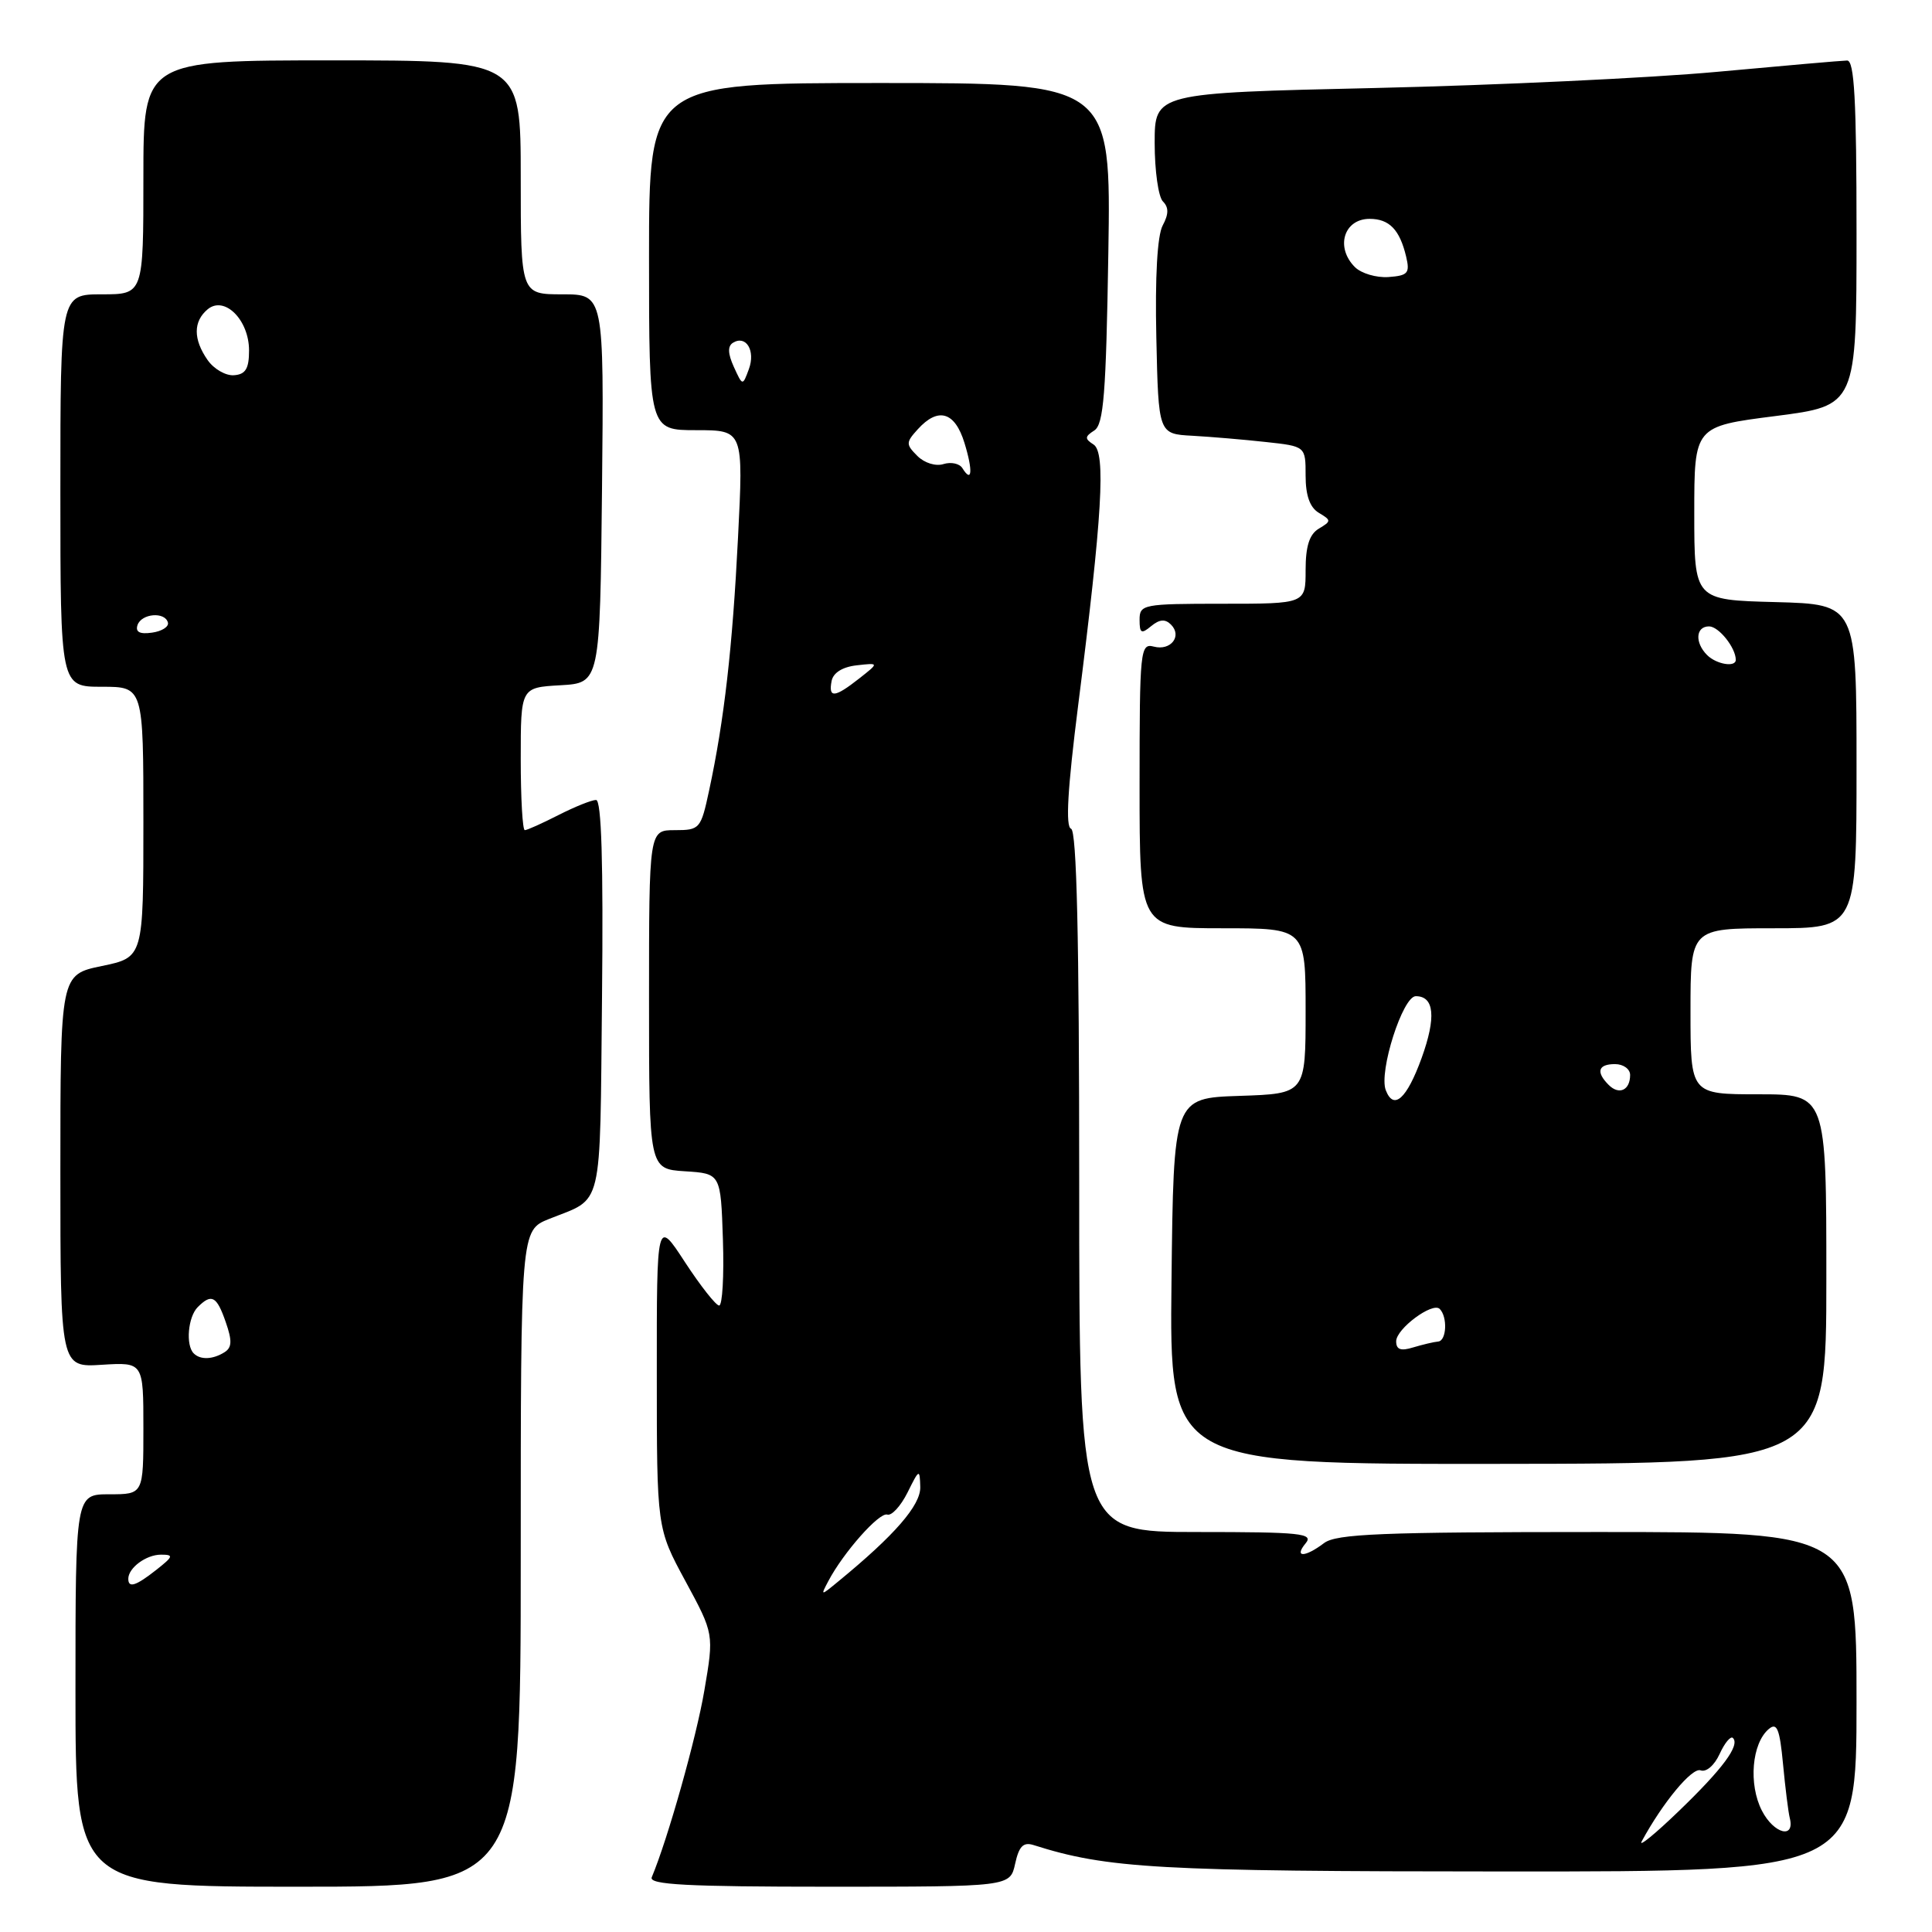 <?xml version="1.0" encoding="UTF-8" standalone="no"?>
<!DOCTYPE svg PUBLIC "-//W3C//DTD SVG 1.1//EN" "http://www.w3.org/Graphics/SVG/1.1/DTD/svg11.dtd" >
<svg xmlns="http://www.w3.org/2000/svg" xmlns:xlink="http://www.w3.org/1999/xlink" version="1.1" viewBox="0 0 256 256">
 <g >
 <path fill="currentColor"
d=" M 69.00 206.51 C 69.00 163.03 69.00 163.03 72.75 161.52 C 80.01 158.61 79.47 160.88 79.77 132.14 C 79.95 114.28 79.70 106.00 78.98 106.00 C 78.40 106.00 76.16 106.90 74.00 108.00 C 71.84 109.10 69.84 110.00 69.54 110.00 C 69.24 110.00 69.00 105.75 69.00 100.55 C 69.00 91.10 69.00 91.10 74.25 90.80 C 79.50 90.50 79.50 90.50 79.77 64.75 C 80.03 39.00 80.03 39.00 74.52 39.00 C 69.00 39.00 69.00 39.00 69.00 23.50 C 69.00 8.00 69.00 8.00 44.00 8.00 C 19.00 8.00 19.00 8.00 19.00 23.50 C 19.00 39.00 19.00 39.00 13.50 39.00 C 8.00 39.00 8.00 39.00 8.00 65.00 C 8.00 91.00 8.00 91.00 13.50 91.00 C 19.00 91.00 19.00 91.00 19.00 108.93 C 19.00 126.86 19.00 126.86 13.50 128.00 C 8.00 129.14 8.00 129.14 8.00 155.16 C 8.00 181.19 8.00 181.19 13.50 180.84 C 19.00 180.50 19.00 180.50 19.00 189.25 C 19.00 198.00 19.00 198.00 14.50 198.00 C 10.00 198.00 10.00 198.00 10.00 224.00 C 10.00 250.00 10.00 250.00 39.50 250.00 C 69.00 250.00 69.00 250.00 69.00 206.51 Z  M 134.51 246.96 C 135.02 244.64 135.59 244.05 136.95 244.48 C 146.73 247.59 153.45 247.97 199.25 247.98 C 246.00 248.00 246.00 248.00 246.00 225.50 C 246.00 203.00 246.00 203.00 211.69 203.00 C 183.07 203.00 177.06 203.24 175.44 204.47 C 172.90 206.39 171.42 206.41 173.00 204.50 C 174.10 203.18 172.40 203.00 158.62 203.00 C 143.00 203.00 143.00 203.00 143.00 156.58 C 143.00 124.19 142.67 110.06 141.92 109.81 C 141.17 109.56 141.46 104.55 142.86 93.47 C 146.06 68.27 146.55 59.96 144.90 58.90 C 143.71 58.14 143.73 57.85 145.00 57.04 C 146.24 56.24 146.56 52.18 146.86 33.54 C 147.22 11.00 147.22 11.00 116.61 11.00 C 86.00 11.00 86.00 11.00 86.00 34.00 C 86.00 57.00 86.00 57.00 92.25 57.00 C 98.51 57.00 98.51 57.00 97.79 71.25 C 97.06 85.79 95.97 95.40 93.96 104.75 C 92.87 109.84 92.73 110.00 89.42 110.00 C 86.00 110.00 86.00 110.00 86.00 132.45 C 86.00 154.89 86.00 154.89 90.75 155.20 C 95.50 155.50 95.50 155.50 95.79 164.25 C 95.95 169.06 95.72 172.99 95.29 172.99 C 94.86 172.98 92.82 170.39 90.76 167.24 C 87.02 161.50 87.02 161.50 87.03 182.00 C 87.03 202.50 87.03 202.50 90.82 209.50 C 94.61 216.50 94.61 216.50 93.33 224.00 C 92.28 230.21 88.50 243.64 86.36 248.75 C 85.95 249.73 91.02 250.00 109.84 250.00 C 133.84 250.00 133.84 250.00 134.51 246.96 Z  M 242.00 169.46 C 242.00 145.00 242.00 145.00 233.00 145.00 C 224.00 145.00 224.00 145.00 224.00 134.00 C 224.00 123.00 224.00 123.00 235.00 123.00 C 246.00 123.00 246.00 123.00 246.00 101.53 C 246.00 80.07 246.00 80.07 235.25 79.78 C 224.50 79.50 224.50 79.50 224.50 68.00 C 224.50 56.50 224.50 56.50 235.25 55.13 C 246.00 53.75 246.00 53.75 246.00 30.88 C 246.00 13.23 245.71 8.00 244.75 8.02 C 244.06 8.03 236.30 8.71 227.50 9.52 C 218.70 10.33 198.34 11.29 182.25 11.66 C 153.00 12.32 153.00 12.32 153.00 18.96 C 153.00 22.61 153.49 26.09 154.09 26.69 C 154.88 27.48 154.87 28.37 154.06 29.88 C 153.35 31.21 153.04 36.68 153.22 44.74 C 153.50 57.50 153.50 57.50 158.00 57.74 C 160.47 57.88 164.86 58.25 167.75 58.57 C 173.00 59.14 173.00 59.14 173.00 63.02 C 173.00 65.65 173.56 67.24 174.75 67.95 C 176.42 68.95 176.42 69.05 174.75 70.05 C 173.50 70.80 173.00 72.38 173.00 75.55 C 173.00 80.00 173.00 80.00 162.00 80.00 C 151.46 80.00 151.00 80.09 151.00 82.12 C 151.00 83.92 151.23 84.05 152.54 82.96 C 153.64 82.06 154.39 81.99 155.16 82.76 C 156.68 84.28 155.13 86.27 152.89 85.68 C 151.09 85.21 151.00 86.06 151.00 104.09 C 151.00 123.00 151.00 123.00 162.00 123.00 C 173.00 123.00 173.00 123.00 173.00 133.96 C 173.00 144.92 173.00 144.92 164.25 145.21 C 155.50 145.50 155.50 145.50 155.23 169.75 C 154.96 194.01 154.96 194.01 198.48 193.97 C 242.00 193.93 242.00 193.93 242.00 169.46 Z  M 17.00 209.20 C 17.00 207.75 19.37 206.00 21.33 206.00 C 23.05 206.00 22.97 206.23 20.73 208.00 C 18.00 210.15 17.00 210.47 17.00 209.20 Z  M 25.67 179.33 C 24.58 178.25 24.91 174.49 26.20 173.20 C 28.04 171.36 28.71 171.72 29.91 175.18 C 30.77 177.64 30.74 178.55 29.76 179.17 C 28.21 180.15 26.55 180.22 25.67 179.33 Z  M 18.22 82.83 C 18.74 81.28 21.88 81.02 22.25 82.50 C 22.39 83.05 21.44 83.65 20.14 83.83 C 18.52 84.06 17.92 83.75 18.22 82.83 Z  M 27.51 47.71 C 25.59 44.96 25.59 42.59 27.52 40.98 C 29.74 39.14 33.00 42.38 33.00 46.44 C 33.00 48.85 32.54 49.61 31.01 49.72 C 29.92 49.81 28.34 48.90 27.51 47.71 Z  M 217.53 244.00 C 220.31 238.86 224.22 234.15 225.34 234.58 C 226.08 234.86 227.17 233.92 227.86 232.41 C 228.53 230.94 229.32 229.99 229.62 230.29 C 230.59 231.25 228.27 234.38 222.43 240.00 C 219.29 243.03 217.08 244.82 217.53 244.00 Z  M 233.47 239.94 C 231.66 236.44 232.12 230.98 234.39 229.09 C 235.46 228.20 235.82 229.09 236.26 233.74 C 236.56 236.91 236.96 240.12 237.15 240.88 C 237.87 243.72 235.05 243.00 233.47 239.94 Z  M 109.76 209.50 C 111.75 205.72 116.51 200.34 117.57 200.69 C 118.14 200.88 119.35 199.57 120.25 197.77 C 121.81 194.62 121.87 194.60 121.94 197.04 C 122.00 199.45 118.55 203.42 111.10 209.53 C 108.72 211.49 108.71 211.49 109.76 209.50 Z  M 110.19 90.25 C 110.39 89.15 111.63 88.37 113.51 88.16 C 116.50 87.82 116.50 87.82 113.84 89.91 C 110.60 92.46 109.75 92.54 110.19 90.25 Z  M 127.52 62.03 C 127.14 61.42 126.02 61.18 125.02 61.49 C 124.00 61.82 122.49 61.35 121.56 60.42 C 120.02 58.88 120.02 58.63 121.61 56.88 C 124.31 53.90 126.53 54.55 127.80 58.70 C 128.94 62.41 128.80 64.10 127.52 62.03 Z  M 97.24 48.62 C 96.44 46.86 96.40 45.87 97.12 45.42 C 98.86 44.35 100.13 46.47 99.23 48.91 C 98.40 51.16 98.40 51.16 97.24 48.62 Z  M 185.00 177.73 C 185.00 176.07 189.82 172.49 190.77 173.44 C 191.83 174.50 191.68 177.66 190.57 177.76 C 189.98 177.81 188.49 178.17 187.25 178.54 C 185.61 179.05 185.00 178.83 185.00 177.73 Z  M 183.62 144.45 C 182.68 141.99 185.87 132.00 187.60 132.00 C 190.06 132.00 190.32 134.80 188.37 140.20 C 186.40 145.62 184.67 147.18 183.62 144.45 Z  M 213.16 143.76 C 211.44 142.04 211.75 141.00 214.00 141.00 C 215.10 141.00 216.00 141.65 216.00 142.44 C 216.00 144.46 214.54 145.14 213.16 143.76 Z  M 226.20 86.80 C 224.54 85.14 224.69 83.00 226.46 83.00 C 227.74 83.00 230.00 85.83 230.00 87.43 C 230.00 88.46 227.43 88.03 226.20 86.80 Z  M 179.53 35.39 C 176.91 32.77 178.07 29.00 181.48 29.00 C 184.09 29.00 185.47 30.43 186.32 34.00 C 186.84 36.20 186.56 36.52 183.98 36.71 C 182.37 36.82 180.37 36.23 179.53 35.39 Z "/>
</g>
</svg>